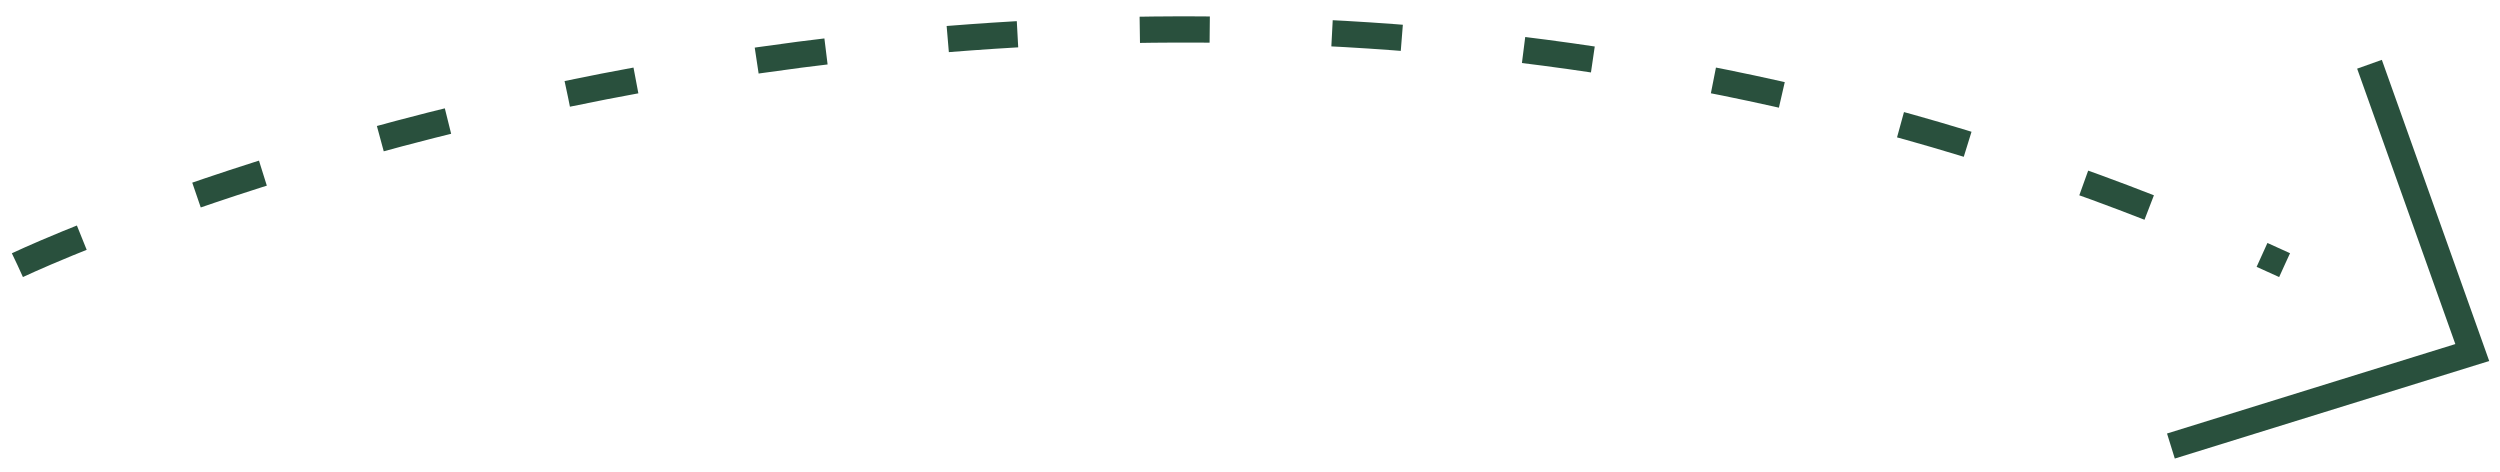 <svg width="143" height="27" viewBox="0 0 143 27" fill="none" xmlns="http://www.w3.org/2000/svg">
<path d="M1 15.165C1 15.165 64.756 -15.165 130.677 15.165" stroke="#29503d" stroke-width="1.5" stroke-dasharray="4 7"/>
<path d="M124.176 25.513L141.414 20.165L135.535 3.675" stroke="#29503d" stroke-width="1.5"/>
</svg>
